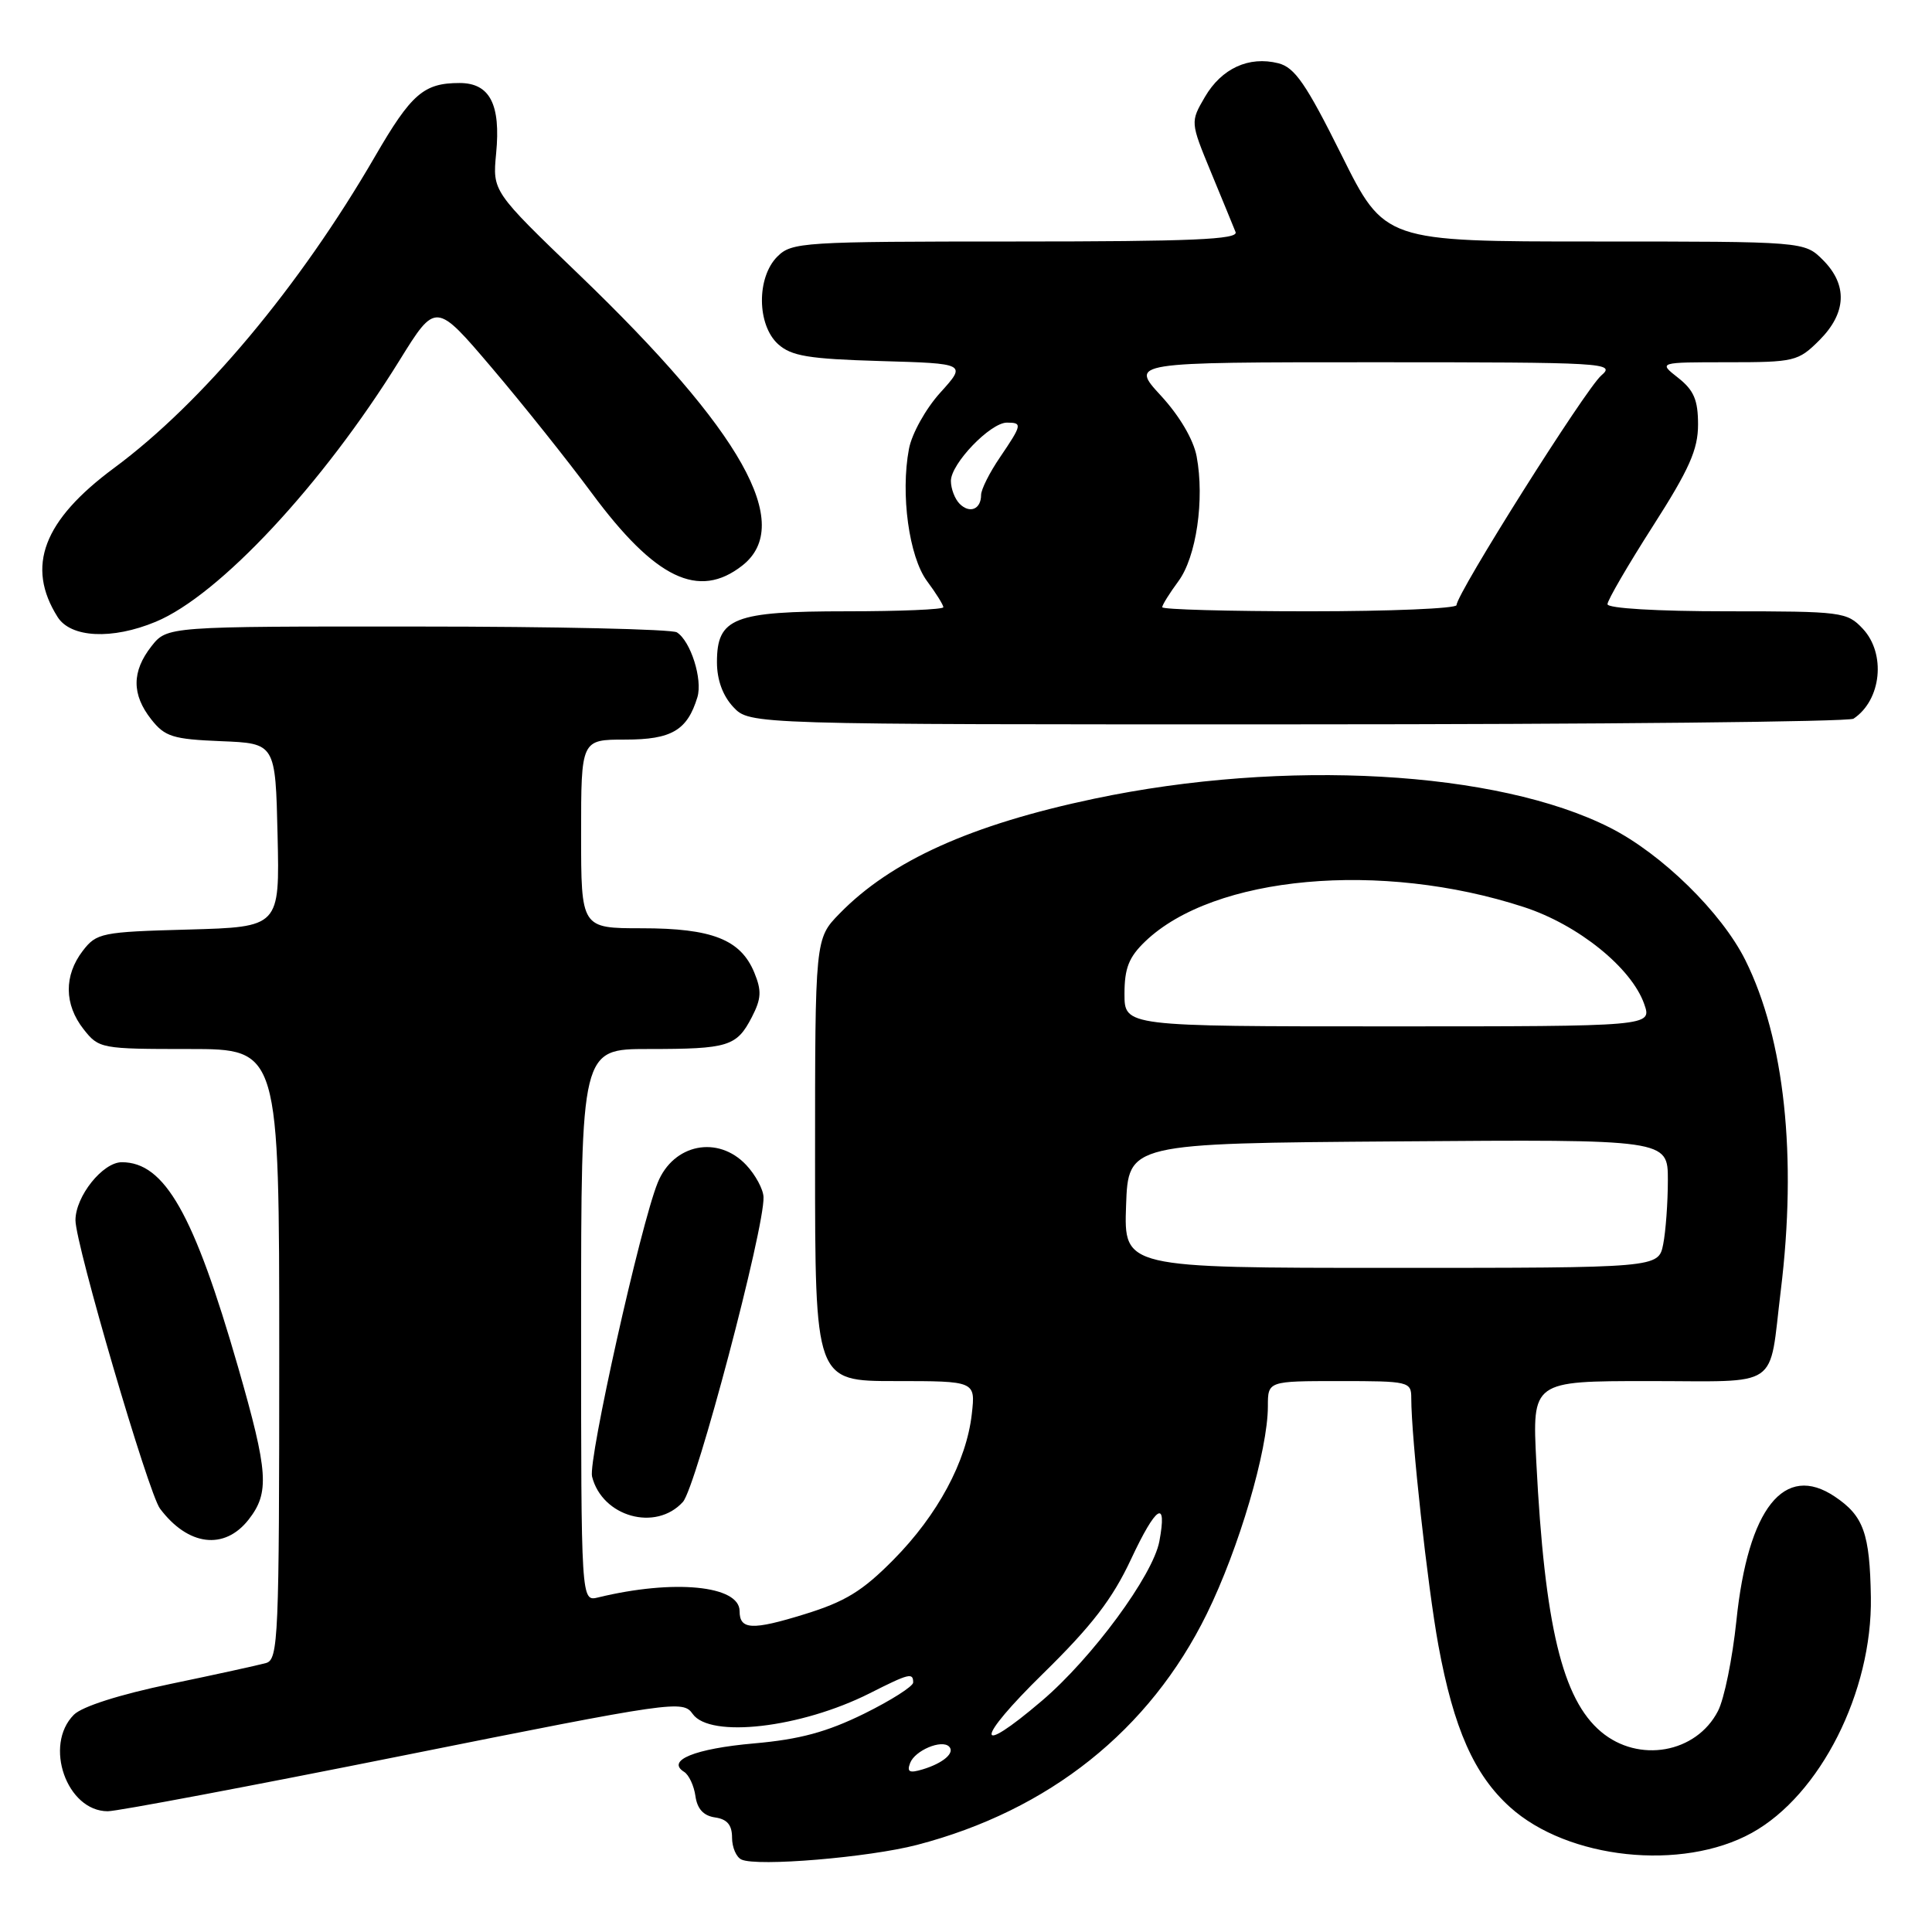<?xml version="1.0" encoding="UTF-8" standalone="no"?>
<!DOCTYPE svg PUBLIC "-//W3C//DTD SVG 1.1//EN" "http://www.w3.org/Graphics/SVG/1.1/DTD/svg11.dtd" >
<svg xmlns="http://www.w3.org/2000/svg" xmlns:xlink="http://www.w3.org/1999/xlink" version="1.1" viewBox="0 0 256 256">
 <g >
 <path fill="currentColor"
d=" M 121.50 244.46 C 139.00 239.90 152.32 229.28 159.90 213.86 C 164.16 205.20 168.00 192.15 168.00 186.34 C 168.00 183.00 168.00 183.00 177.50 183.00 C 186.68 183.00 187.00 183.07 187.00 185.25 C 187.00 190.56 189.16 210.17 190.59 218.00 C 192.62 229.04 195.33 235.17 200.08 239.45 C 207.73 246.36 222.87 247.98 232.12 242.87 C 241.19 237.86 248.10 224.18 247.90 211.64 C 247.76 203.19 246.94 200.87 243.14 198.32 C 236.43 193.79 231.62 199.85 230.08 214.77 C 229.56 219.75 228.47 225.13 227.64 226.72 C 224.76 232.31 217.13 233.66 212.15 229.47 C 207.02 225.15 204.68 215.44 203.57 193.75 C 203.02 183.00 203.02 183.00 218.44 183.00 C 236.17 183.00 234.34 184.25 235.96 171.03 C 238.14 153.28 236.47 137.68 231.27 127.23 C 228.13 120.92 220.20 113.15 213.35 109.68 C 198.40 102.10 170.23 100.52 145.00 105.83 C 128.67 109.27 118.09 114.04 111.25 121.05 C 108.00 124.38 108.00 124.38 108.00 153.69 C 108.00 183.00 108.00 183.00 118.63 183.00 C 129.26 183.00 129.26 183.00 128.77 187.36 C 128.06 193.65 124.25 200.74 118.40 206.66 C 114.28 210.83 112.01 212.23 106.55 213.91 C 99.66 216.04 98.00 215.96 98.00 213.48 C 98.00 210.08 89.26 209.23 79.25 211.67 C 77.00 212.22 77.00 212.22 77.00 175.61 C 77.00 139.00 77.00 139.00 85.92 139.00 C 96.52 139.00 97.61 138.66 99.62 134.78 C 100.89 132.32 100.94 131.28 99.94 128.85 C 98.13 124.49 94.34 123.00 85.05 123.00 C 77.00 123.00 77.00 123.00 77.00 110.50 C 77.00 98.00 77.00 98.00 82.85 98.00 C 88.99 98.00 91.07 96.78 92.41 92.38 C 93.12 90.02 91.52 84.95 89.69 83.79 C 89.03 83.37 73.57 83.02 55.32 83.02 C 22.15 83.00 22.15 83.00 20.07 85.63 C 17.45 88.97 17.44 92.02 20.04 95.32 C 21.85 97.62 22.90 97.95 29.29 98.21 C 36.50 98.50 36.50 98.50 36.78 110.67 C 37.06 122.83 37.06 122.83 24.97 123.17 C 13.44 123.48 12.79 123.62 10.96 126.00 C 8.46 129.27 8.50 133.09 11.07 136.37 C 13.10 138.95 13.38 139.00 25.07 139.00 C 37.00 139.00 37.00 139.00 37.00 179.43 C 37.00 217.08 36.88 219.90 35.25 220.36 C 34.29 220.63 28.57 221.89 22.54 223.14 C 15.84 224.54 10.88 226.12 9.79 227.21 C 5.76 231.24 8.84 240.00 14.28 240.00 C 15.54 240.00 33.19 236.67 53.51 232.60 C 89.30 225.43 90.49 225.26 91.78 227.10 C 94.07 230.36 106.12 228.96 115.22 224.38 C 120.48 221.72 121.00 221.60 121.00 222.94 C 121.00 223.45 118.06 225.32 114.47 227.09 C 109.56 229.50 105.96 230.48 99.92 231.01 C 92.07 231.70 88.21 233.27 90.66 234.79 C 91.28 235.18 91.96 236.62 92.15 238.00 C 92.39 239.69 93.22 240.60 94.75 240.82 C 96.35 241.05 97.00 241.81 97.00 243.49 C 97.00 244.78 97.56 246.09 98.25 246.40 C 100.34 247.36 115.12 246.12 121.50 244.46 Z  M 32.93 201.37 C 35.74 197.78 35.56 195.11 31.55 181.16 C 25.69 160.82 21.82 154.00 16.14 154.00 C 13.61 154.00 10.00 158.52 10.00 161.69 C 10.00 164.88 19.66 197.85 21.20 199.90 C 24.91 204.84 29.72 205.45 32.93 201.37 Z  M 90.49 199.01 C 92.23 197.09 101.33 162.69 101.17 158.62 C 101.14 157.59 100.10 155.67 98.88 154.37 C 95.14 150.39 89.23 151.57 87.15 156.71 C 84.87 162.32 77.91 193.50 78.45 195.65 C 79.79 200.99 86.90 202.98 90.49 199.01 Z  M 245.60 95.23 C 249.30 92.77 249.93 86.62 246.83 83.31 C 244.73 81.08 244.08 81.00 228.83 81.00 C 219.60 81.00 213.00 80.61 213.00 80.06 C 213.00 79.54 215.70 74.90 219.00 69.74 C 223.84 62.18 225.00 59.57 225.00 56.25 C 225.00 53.01 224.45 51.71 222.37 50.07 C 219.73 48.00 219.73 48.00 228.94 48.00 C 237.79 48.00 238.27 47.88 241.08 45.08 C 244.68 41.47 244.85 37.76 241.55 34.45 C 239.09 32.00 239.09 32.00 211.28 32.00 C 183.46 32.00 183.46 32.00 177.75 20.52 C 173.06 11.10 171.56 8.93 169.38 8.38 C 165.48 7.40 161.87 9.06 159.66 12.84 C 157.72 16.17 157.72 16.17 160.47 22.84 C 161.98 26.50 163.45 30.06 163.72 30.75 C 164.11 31.73 157.89 32.00 134.61 32.00 C 106.33 32.00 104.91 32.09 103.00 34.00 C 100.24 36.76 100.29 43.05 103.10 45.60 C 104.86 47.18 107.10 47.56 116.64 47.84 C 128.08 48.17 128.08 48.17 124.59 52.03 C 122.66 54.16 120.81 57.49 120.44 59.49 C 119.31 65.48 120.45 73.76 122.83 76.99 C 124.03 78.60 125.00 80.16 125.00 80.46 C 125.00 80.76 119.25 81.00 112.22 81.00 C 97.21 81.00 95.00 81.86 95.00 87.74 C 95.00 90.09 95.77 92.19 97.17 93.69 C 99.35 96.00 99.35 96.00 171.92 95.98 C 211.84 95.98 245.00 95.64 245.60 95.23 Z  M 20.63 82.39 C 29.03 78.91 42.76 64.19 52.94 47.75 C 57.74 40.00 57.74 40.00 65.18 48.75 C 69.27 53.56 75.22 61.02 78.40 65.32 C 86.82 76.70 92.58 79.48 98.37 74.93 C 105.27 69.49 98.37 57.20 76.74 36.40 C 65.26 25.36 65.26 25.36 65.74 20.33 C 66.37 13.82 64.90 11.00 60.90 11.00 C 56.15 11.00 54.51 12.42 49.69 20.73 C 39.69 37.98 26.80 53.37 15.13 62.00 C 5.72 68.96 3.41 75.06 7.63 81.75 C 9.37 84.52 14.86 84.79 20.63 82.39 Z  M 120.60 233.60 C 121.24 231.94 124.78 230.45 125.76 231.43 C 126.58 232.25 124.98 233.63 122.26 234.45 C 120.50 234.98 120.14 234.80 120.60 233.60 Z  M 138.22 221.75 C 144.66 215.44 147.40 211.88 149.86 206.62 C 153.21 199.46 154.69 198.53 153.62 204.24 C 152.77 208.75 144.71 219.70 138.06 225.36 C 129.08 233.02 129.19 230.60 138.22 221.75 Z  M 149.21 159.75 C 149.50 151.50 149.50 151.50 185.25 151.24 C 221.00 150.97 221.00 150.97 221.00 156.36 C 221.00 159.33 220.72 163.16 220.38 164.88 C 219.75 168.00 219.75 168.00 184.33 168.00 C 148.92 168.00 148.92 168.00 149.21 159.75 Z  M 149.00 131.69 C 149.00 128.29 149.58 126.82 151.75 124.74 C 160.85 116.02 182.98 114.01 201.92 120.19 C 209.11 122.53 216.19 128.24 217.87 133.05 C 218.90 136.00 218.90 136.00 183.95 136.00 C 149.00 136.00 149.00 136.00 149.00 131.69 Z  M 154.00 80.46 C 154.00 80.16 154.96 78.62 156.14 77.02 C 158.52 73.81 159.63 66.18 158.56 60.47 C 158.14 58.24 156.29 55.10 153.81 52.41 C 149.75 48.00 149.75 48.00 181.98 48.00 C 212.80 48.00 214.13 48.08 212.18 49.75 C 210.11 51.53 193.00 78.66 193.00 80.18 C 193.00 80.63 184.22 81.00 173.50 81.00 C 162.78 81.00 154.00 80.76 154.00 80.46 Z  M 127.16 66.76 C 126.52 66.12 126.00 64.76 126.00 63.72 C 126.00 61.44 131.23 56.00 133.42 56.00 C 135.49 56.00 135.44 56.26 132.50 60.60 C 131.12 62.62 130.00 64.86 130.00 65.58 C 130.00 67.48 128.50 68.10 127.16 66.76 Z "/>
</g>
</svg>